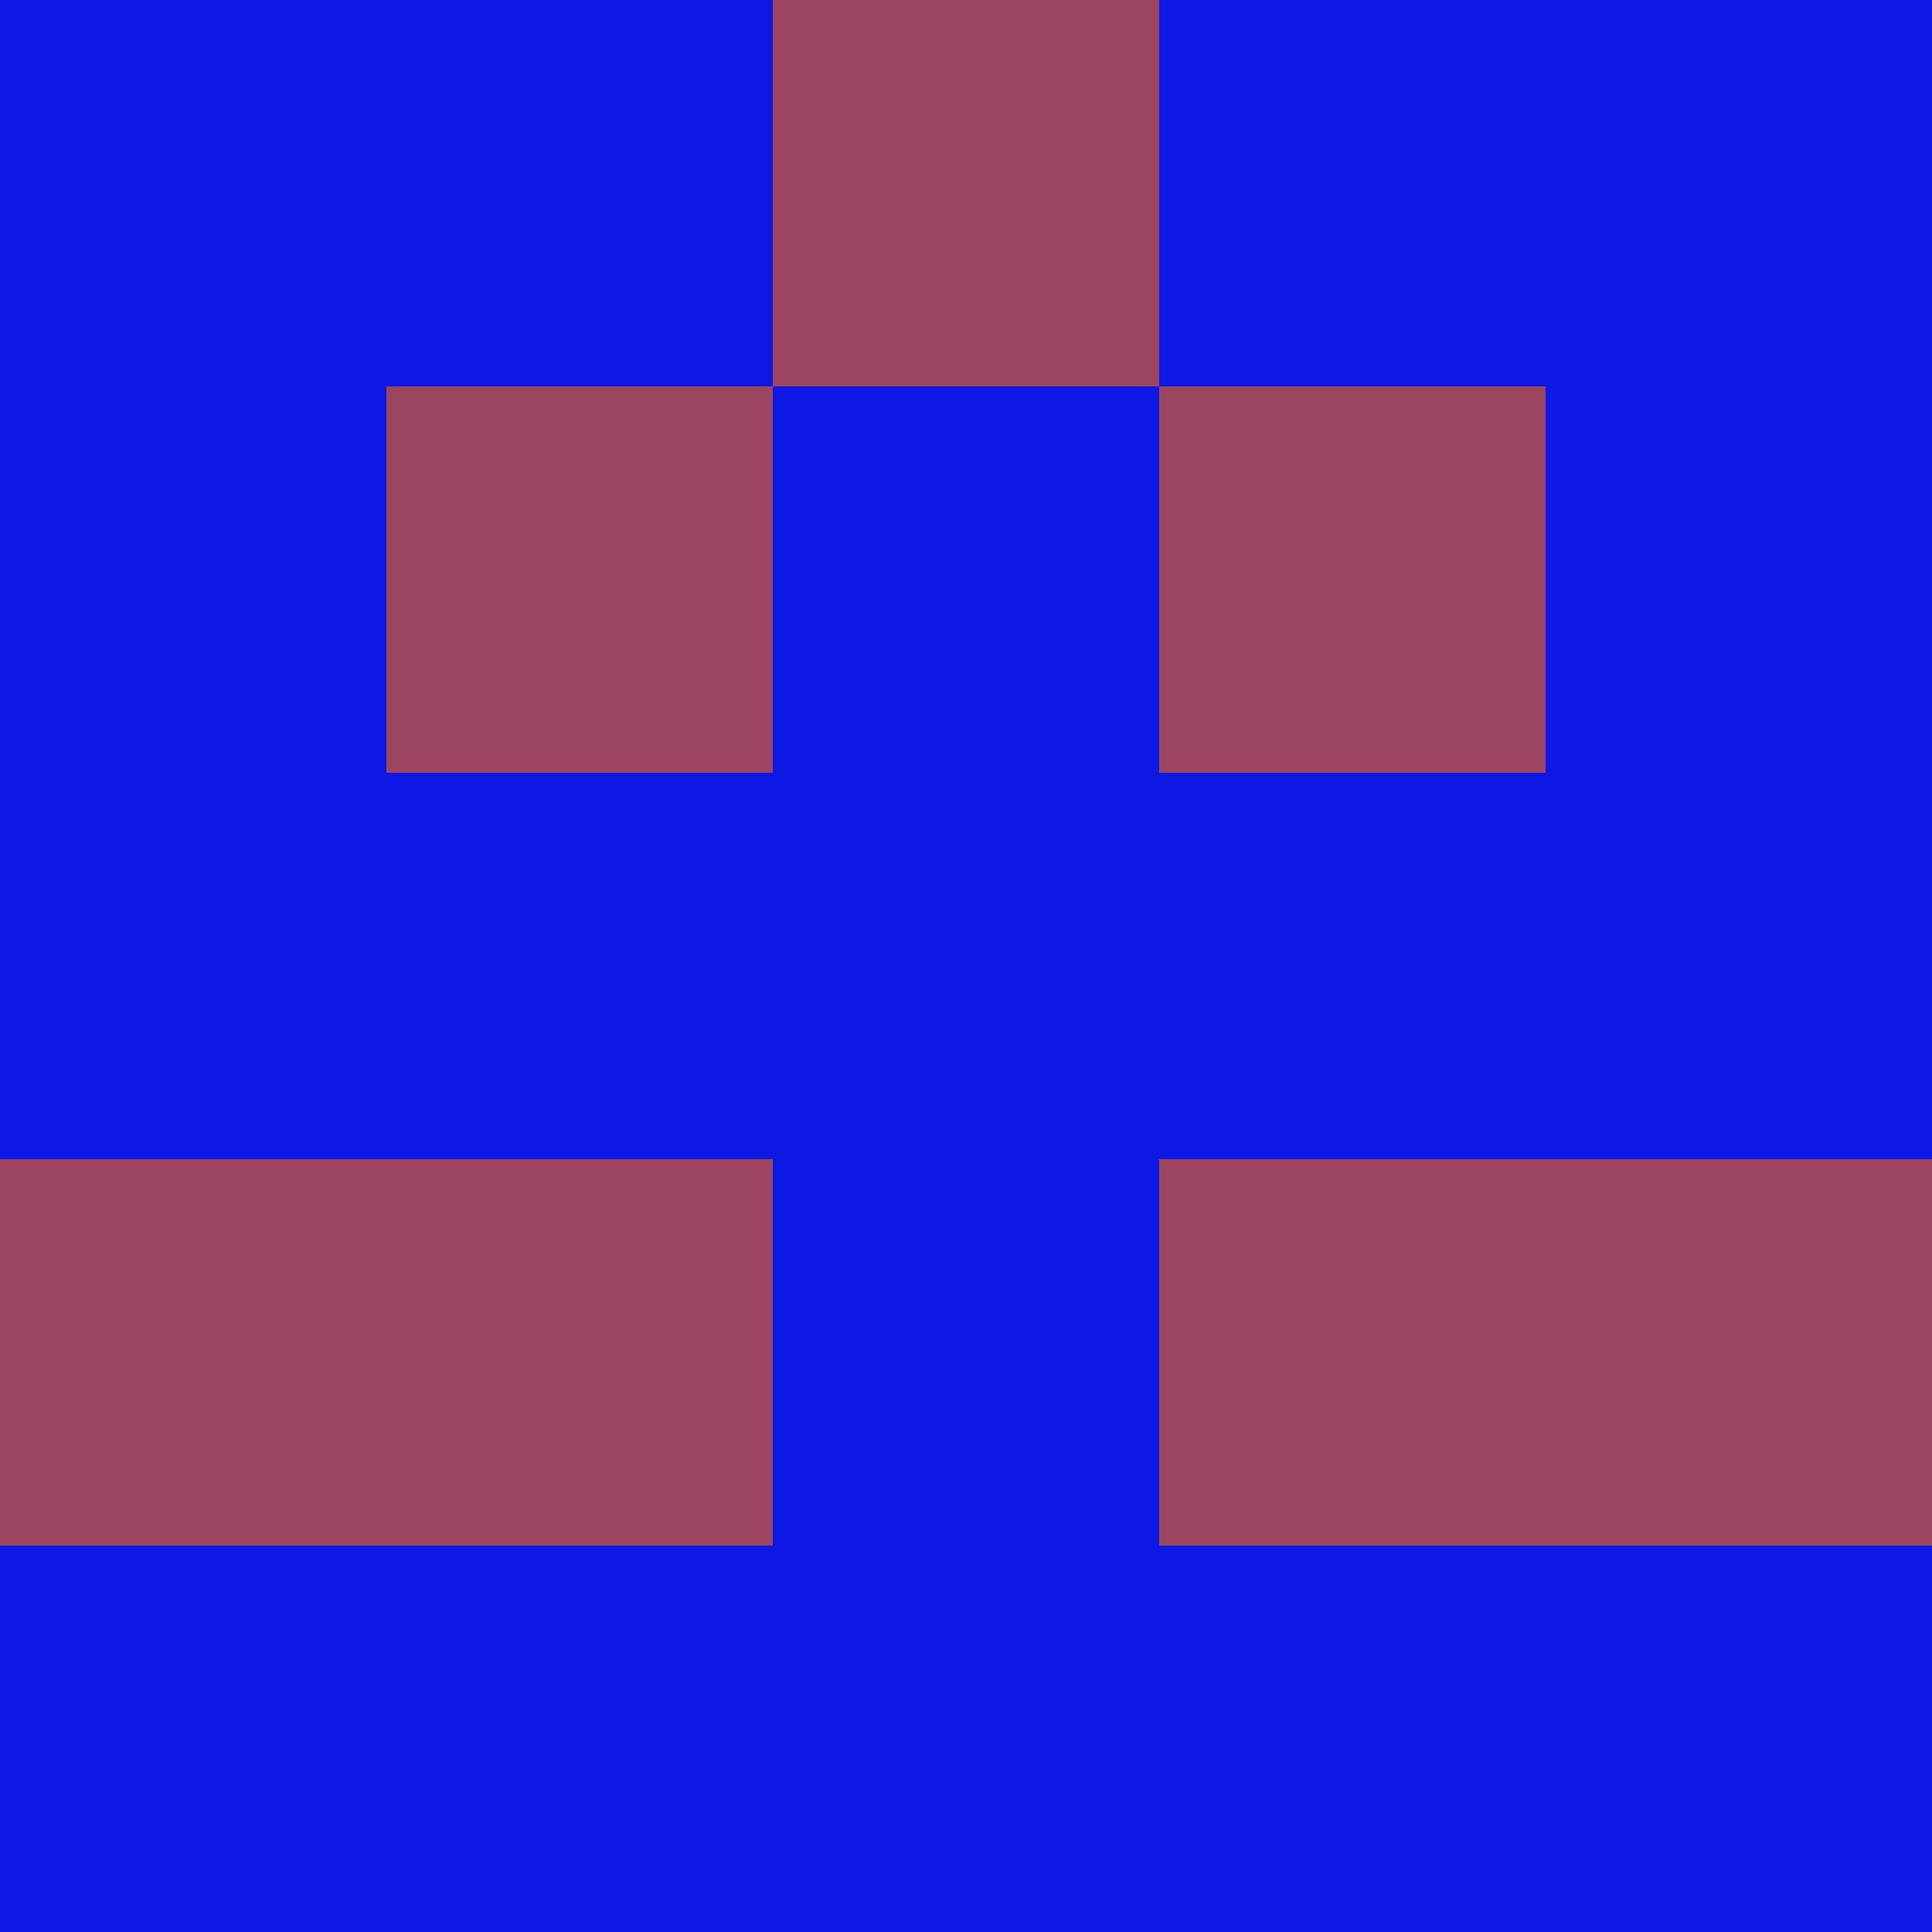 <?xml version="1.0" encoding="utf-8"?>
<!DOCTYPE svg PUBLIC "-//W3C//DTD SVG 20010904//EN"
        "http://www.w3.org/TR/2001/REC-SVG-20010904/DTD/svg10.dtd">

<svg width="400" height="400" viewBox="0 0 5 5"
    xmlns="http://www.w3.org/2000/svg"
    xmlns:xlink="http://www.w3.org/1999/xlink">
            <rect x="0" y="0" width="1" height="1" fill="#0D19E3" />
        <rect x="0" y="1" width="1" height="1" fill="#0D19E3" />
        <rect x="0" y="2" width="1" height="1" fill="#0D19E3" />
        <rect x="0" y="3" width="1" height="1" fill="#9B4561" />
        <rect x="0" y="4" width="1" height="1" fill="#0D19E3" />
                <rect x="1" y="0" width="1" height="1" fill="#0D19E3" />
        <rect x="1" y="1" width="1" height="1" fill="#9B4561" />
        <rect x="1" y="2" width="1" height="1" fill="#0D19E3" />
        <rect x="1" y="3" width="1" height="1" fill="#9B4561" />
        <rect x="1" y="4" width="1" height="1" fill="#0D19E3" />
                <rect x="2" y="0" width="1" height="1" fill="#9B4561" />
        <rect x="2" y="1" width="1" height="1" fill="#0D19E3" />
        <rect x="2" y="2" width="1" height="1" fill="#0D19E3" />
        <rect x="2" y="3" width="1" height="1" fill="#0D19E3" />
        <rect x="2" y="4" width="1" height="1" fill="#0D19E3" />
                <rect x="3" y="0" width="1" height="1" fill="#0D19E3" />
        <rect x="3" y="1" width="1" height="1" fill="#9B4561" />
        <rect x="3" y="2" width="1" height="1" fill="#0D19E3" />
        <rect x="3" y="3" width="1" height="1" fill="#9B4561" />
        <rect x="3" y="4" width="1" height="1" fill="#0D19E3" />
                <rect x="4" y="0" width="1" height="1" fill="#0D19E3" />
        <rect x="4" y="1" width="1" height="1" fill="#0D19E3" />
        <rect x="4" y="2" width="1" height="1" fill="#0D19E3" />
        <rect x="4" y="3" width="1" height="1" fill="#9B4561" />
        <rect x="4" y="4" width="1" height="1" fill="#0D19E3" />
        
</svg>


